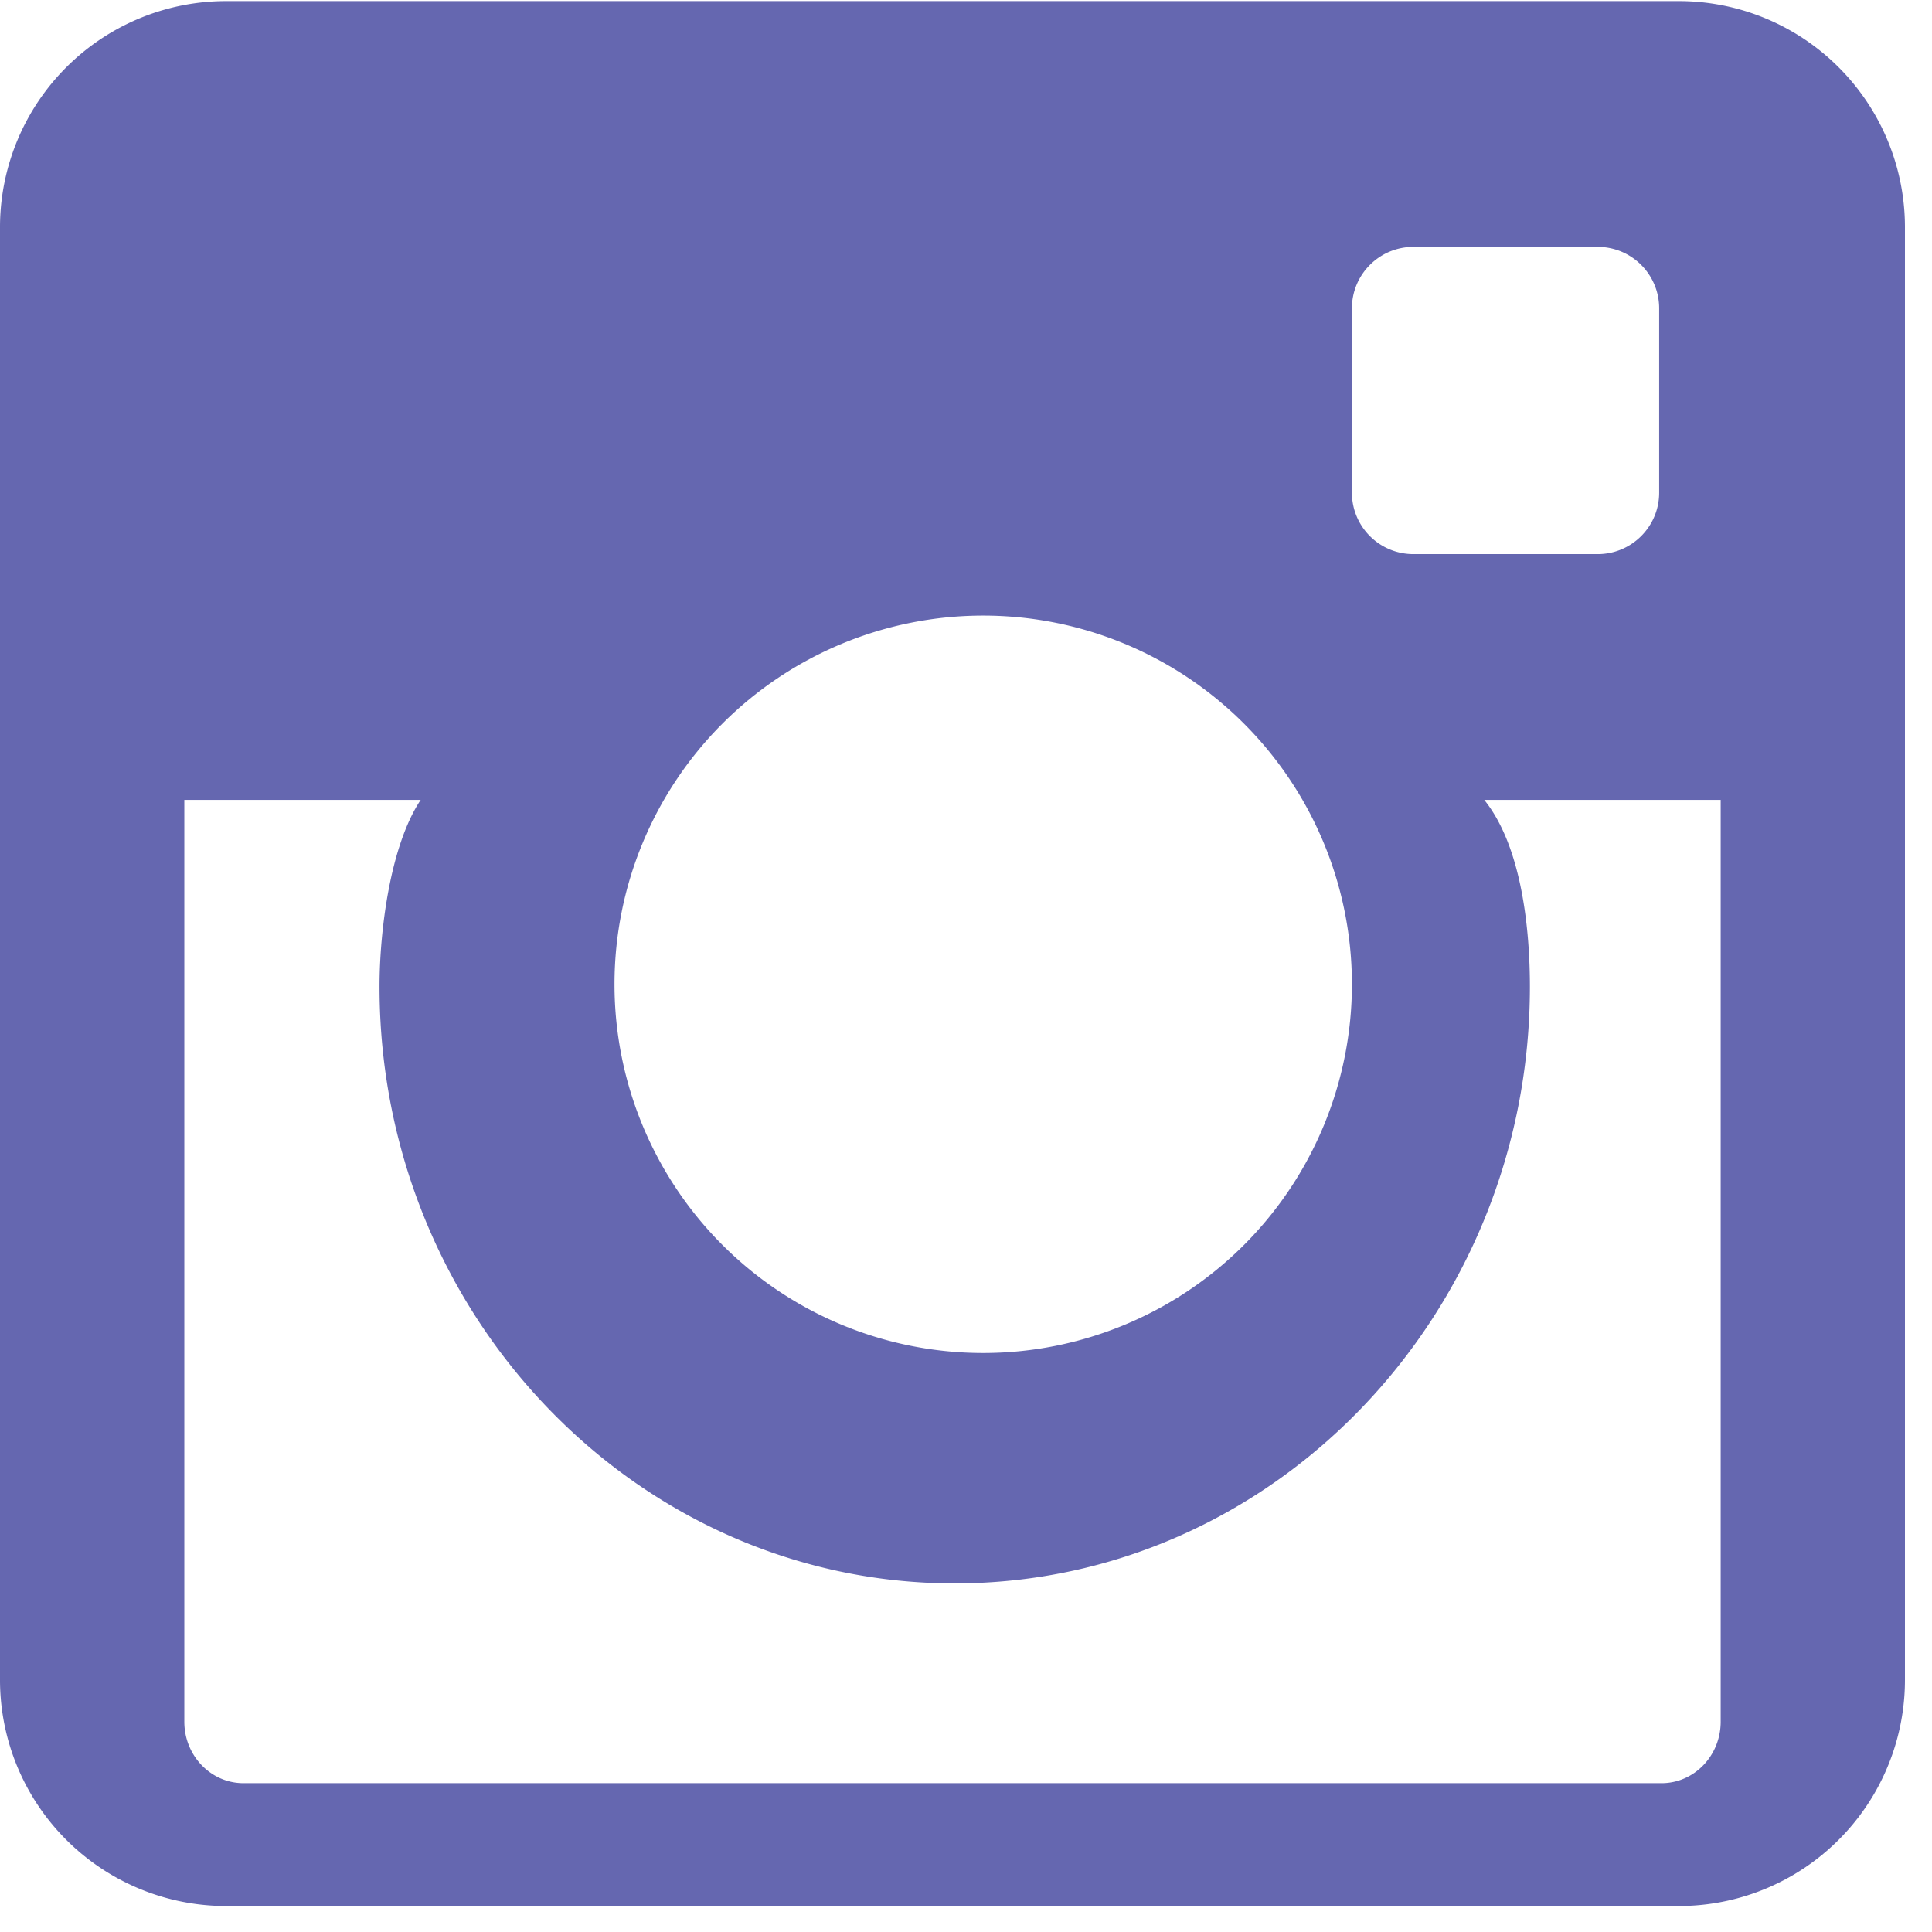 <svg width="32" height="32" fill="none" xmlns="http://www.w3.org/2000/svg"><path fill-rule="evenodd" clip-rule="evenodd" d="M27.52 29.535H4.032c-.54 0-.979-.456-.979-1.018V13.249h3.915c-.51.764-.682 2.188-.682 3.092 0 5.45 4.274 9.885 9.527 9.885 5.253 0 9.527-4.435 9.527-9.885 0-.904-.123-2.307-.756-3.092H28.5v15.268c0 .562-.438 1.018-.979 1.018ZM16.285 10.196a6.107 6.107 0 1 1 0 12.214 6.107 6.107 0 0 1 0-12.214Zm7.125-6.107h3.053c.562 0 1.018.456 1.018 1.018V8.16c0 .562-.456 1.018-1.018 1.018H23.41a1.018 1.018 0 0 1-1.018-1.018V5.107c0-.562.456-1.018 1.018-1.018ZM27.802.018H3.75A3.746 3.746 0 0 0 0 3.76v24.068a3.746 3.746 0 0 0 3.75 3.742h24.052a3.746 3.746 0 0 0 3.75-3.742V3.76a3.746 3.746 0 0 0-3.75-3.742Z" fill="#6567B0"/></svg>